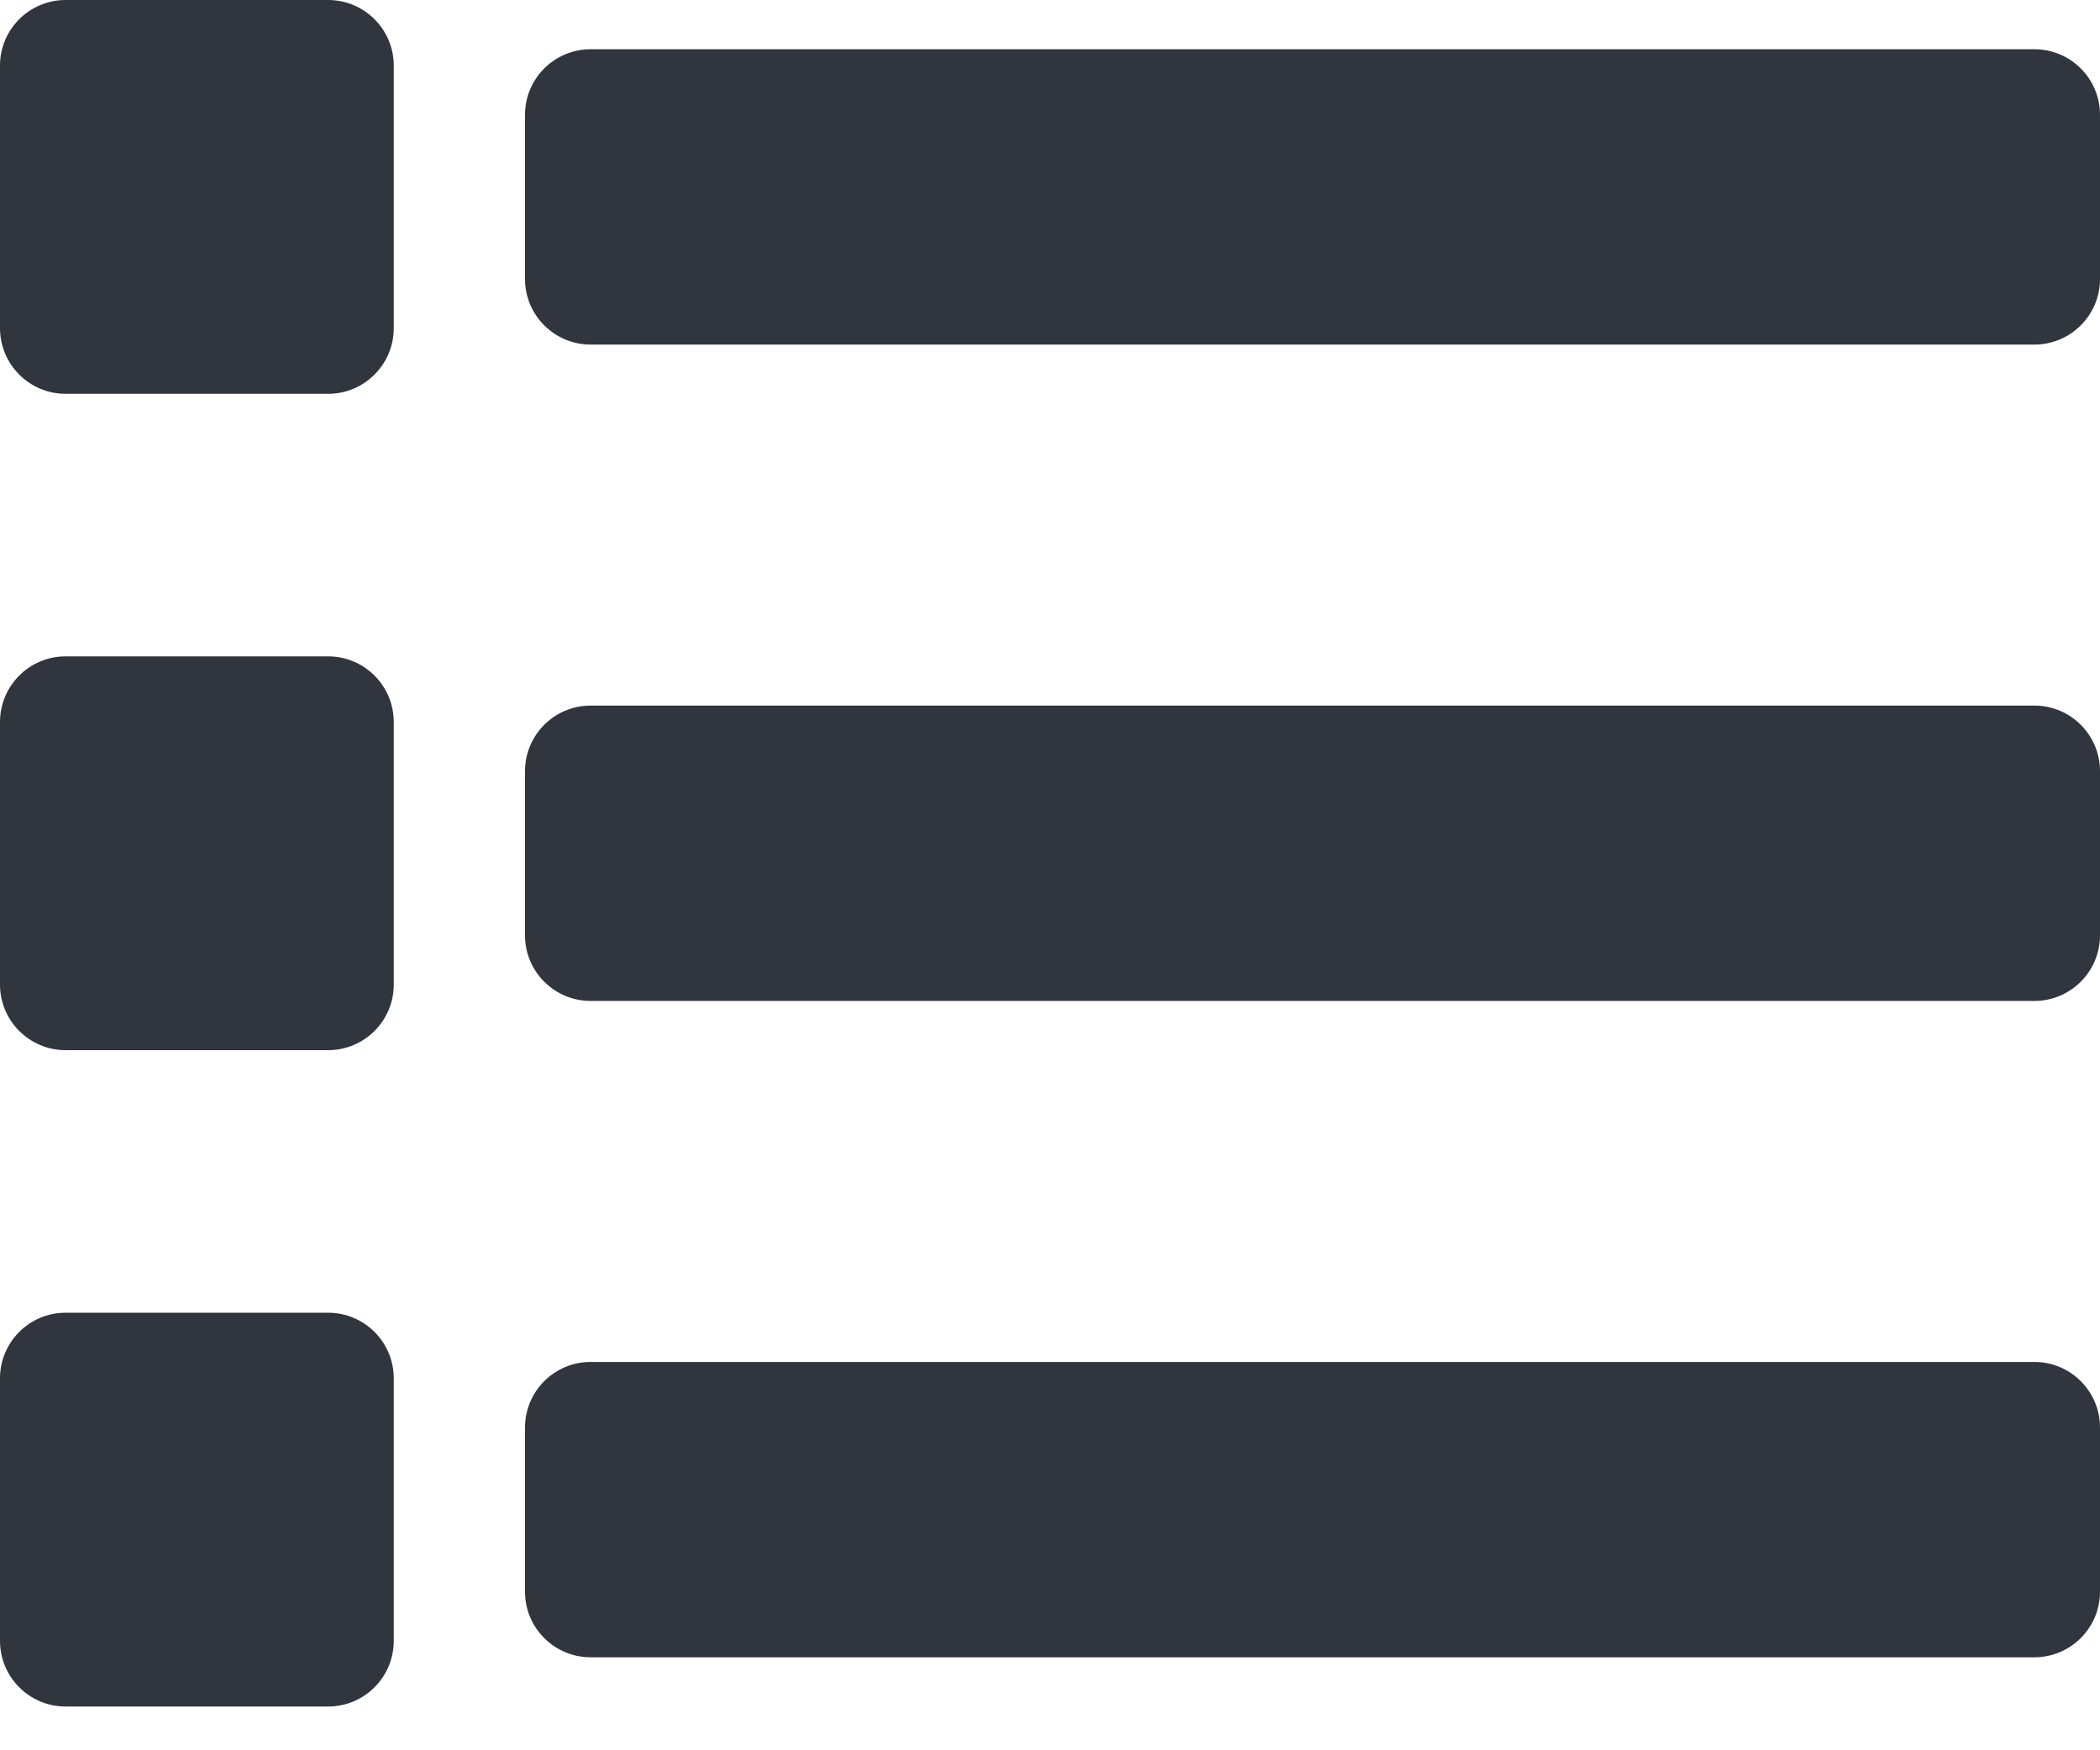 <svg width="18" height="15" viewBox="0 0 18 15" fill="none" xmlns="http://www.w3.org/2000/svg">
<path d="M4.5 2.391V0.984C4.5 0.674 4.752 0.422 5.062 0.422H17.438C17.748 0.422 18 0.674 18 0.984V2.391C18 2.701 17.748 2.953 17.438 2.953H5.062C4.752 2.953 4.5 2.701 4.5 2.391ZM5.062 8.578H17.438C17.748 8.578 18 8.326 18 8.016V6.609C18 6.299 17.748 6.047 17.438 6.047H5.062C4.752 6.047 4.5 6.299 4.5 6.609V8.016C4.5 8.326 4.752 8.578 5.062 8.578ZM5.062 14.203H17.438C17.748 14.203 18 13.951 18 13.641V12.234C18 11.924 17.748 11.672 17.438 11.672H5.062C4.752 11.672 4.5 11.924 4.5 12.234V13.641C4.5 13.951 4.752 14.203 5.062 14.203ZM0.562 3.375H2.812C3.123 3.375 3.375 3.123 3.375 2.812V0.562C3.375 0.252 3.123 0 2.812 0H0.562C0.252 0 0 0.252 0 0.562V2.812C0 3.123 0.252 3.375 0.562 3.375ZM0.562 9H2.812C3.123 9 3.375 8.748 3.375 8.438V6.188C3.375 5.877 3.123 5.625 2.812 5.625H0.562C0.252 5.625 0 5.877 0 6.188V8.438C0 8.748 0.252 9 0.562 9ZM0.562 14.625H2.812C3.123 14.625 3.375 14.373 3.375 14.062V11.812C3.375 11.502 3.123 11.25 2.812 11.25H0.562C0.252 11.25 0 11.502 0 11.812V14.062C0 14.373 0.252 14.625 0.562 14.625Z" fill="#31353D"/>
</svg>

